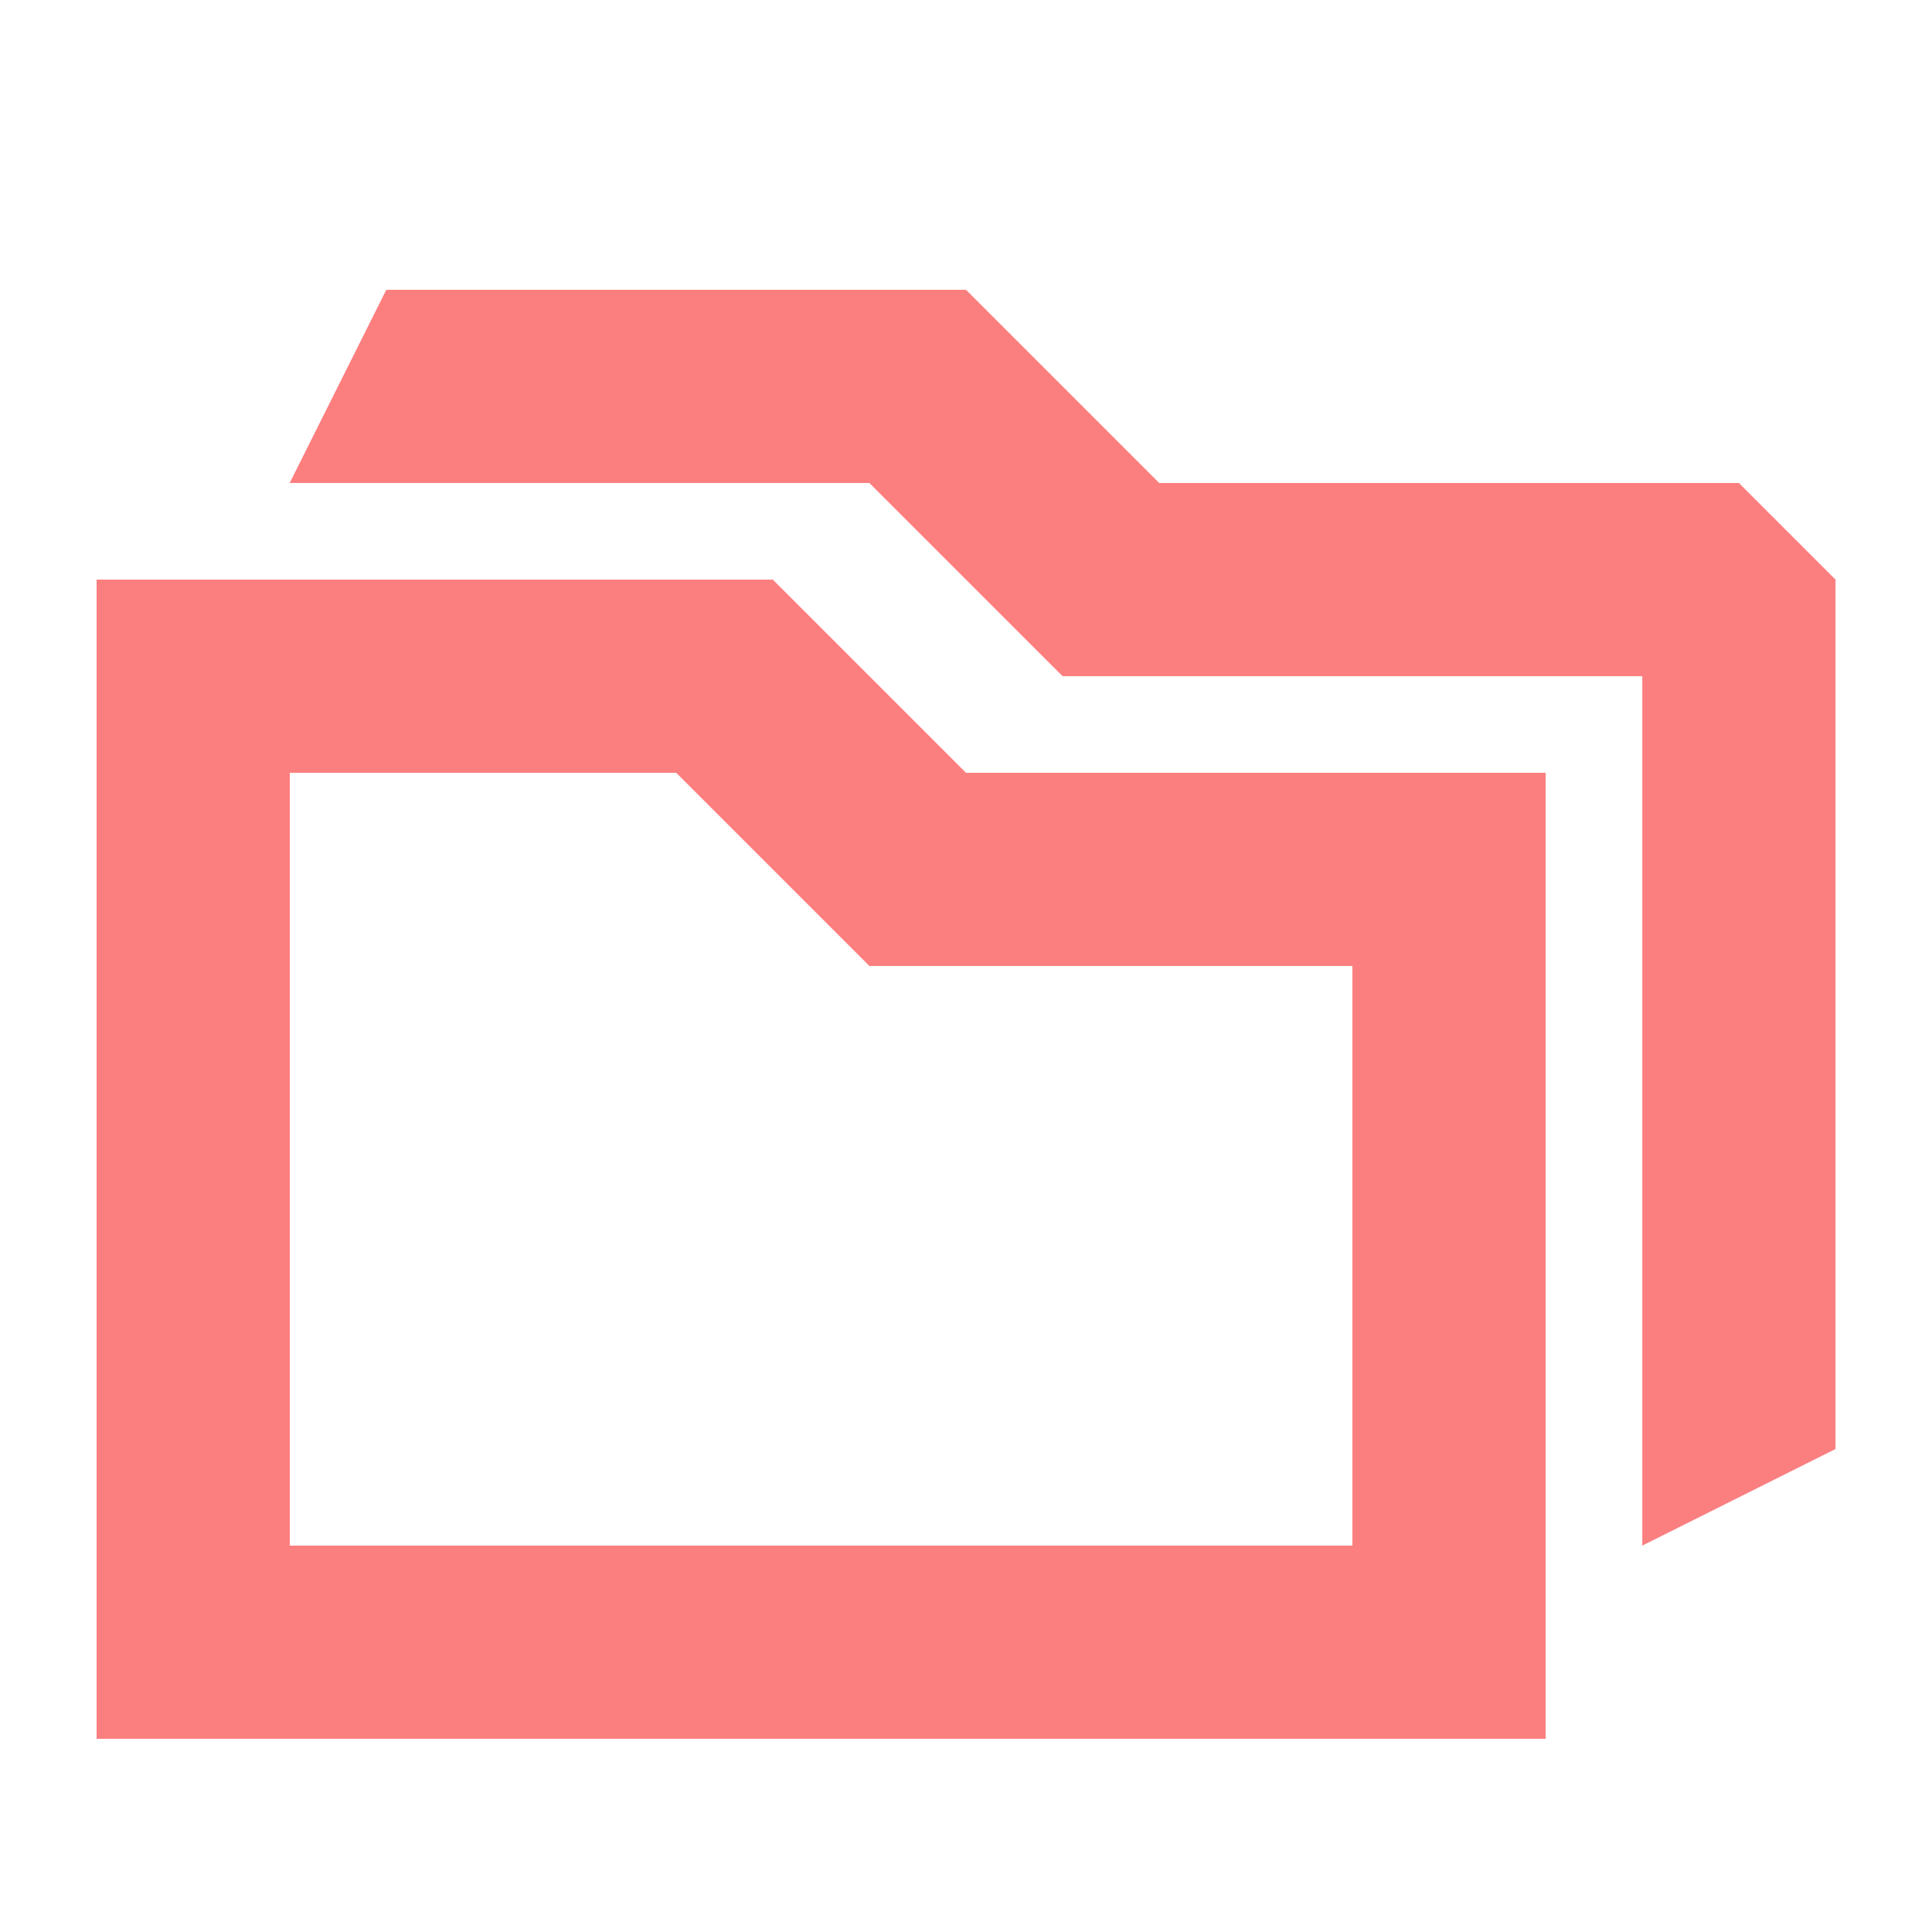 <?xml version="1.0" encoding="UTF-8" standalone="no" ?>
<!DOCTYPE svg PUBLIC "-//W3C//DTD SVG 1.1//EN" "http://www.w3.org/Graphics/SVG/1.1/DTD/svg11.dtd">
<svg xmlns="http://www.w3.org/2000/svg" xmlns:xlink="http://www.w3.org/1999/xlink" version="1.1" width="16" height="16" viewBox="0 0 160 160" xml:space="preserve">
<desc>Created with Fabric.js 5.3.0</desc>
<defs>
</defs>
<g transform="matrix(1 0 0 1 68 96)" id="BT3ORtrnc4VMLNsW7bzGV"  >
<path style="stroke: rgb(32,244,158); stroke-width: 0; stroke-dasharray: none; stroke-linecap: butt; stroke-dashoffset: 0; stroke-linejoin: miter; stroke-miterlimit: 4; fill: rgb(252,127,127); fill-rule: nonzero; opacity: 1;"  transform=" translate(0, 0)" d="M -60 -48 L -4 -48 L 12 -32 L 60 -32 L 60 48 L -60 48 z M -44 32 L 44 32 L 44 -16 L 4 -16 L -12 -32 L -44 -32 z" stroke-linecap="round" />
</g>
<g transform="matrix(3.525 0 0 1.007 88 76)" id="c7-n8Xc0LDSIL9VAKpBXu"  >
<path style="stroke: rgb(98,171,51); stroke-width: 0; stroke-dasharray: none; stroke-linecap: butt; stroke-dashoffset: 0; stroke-linejoin: miter; stroke-miterlimit: 4; fill: rgb(252,127,127); fill-rule: nonzero; opacity: 1;"  transform=" translate(0, 0)" d="M -4.54 -35.75 L -18.159 -35.75 L -15.889 -51.639 L -2.27 -51.639 L 2.27 -35.75 L 15.889 -35.75 L 18.159 -27.805 L 18.159 -19.861 L 18.159 43.694 L 13.619 51.639 L 13.619 -19.861 L 0 -19.861 z" stroke-linecap="round" />
</g>
</svg>